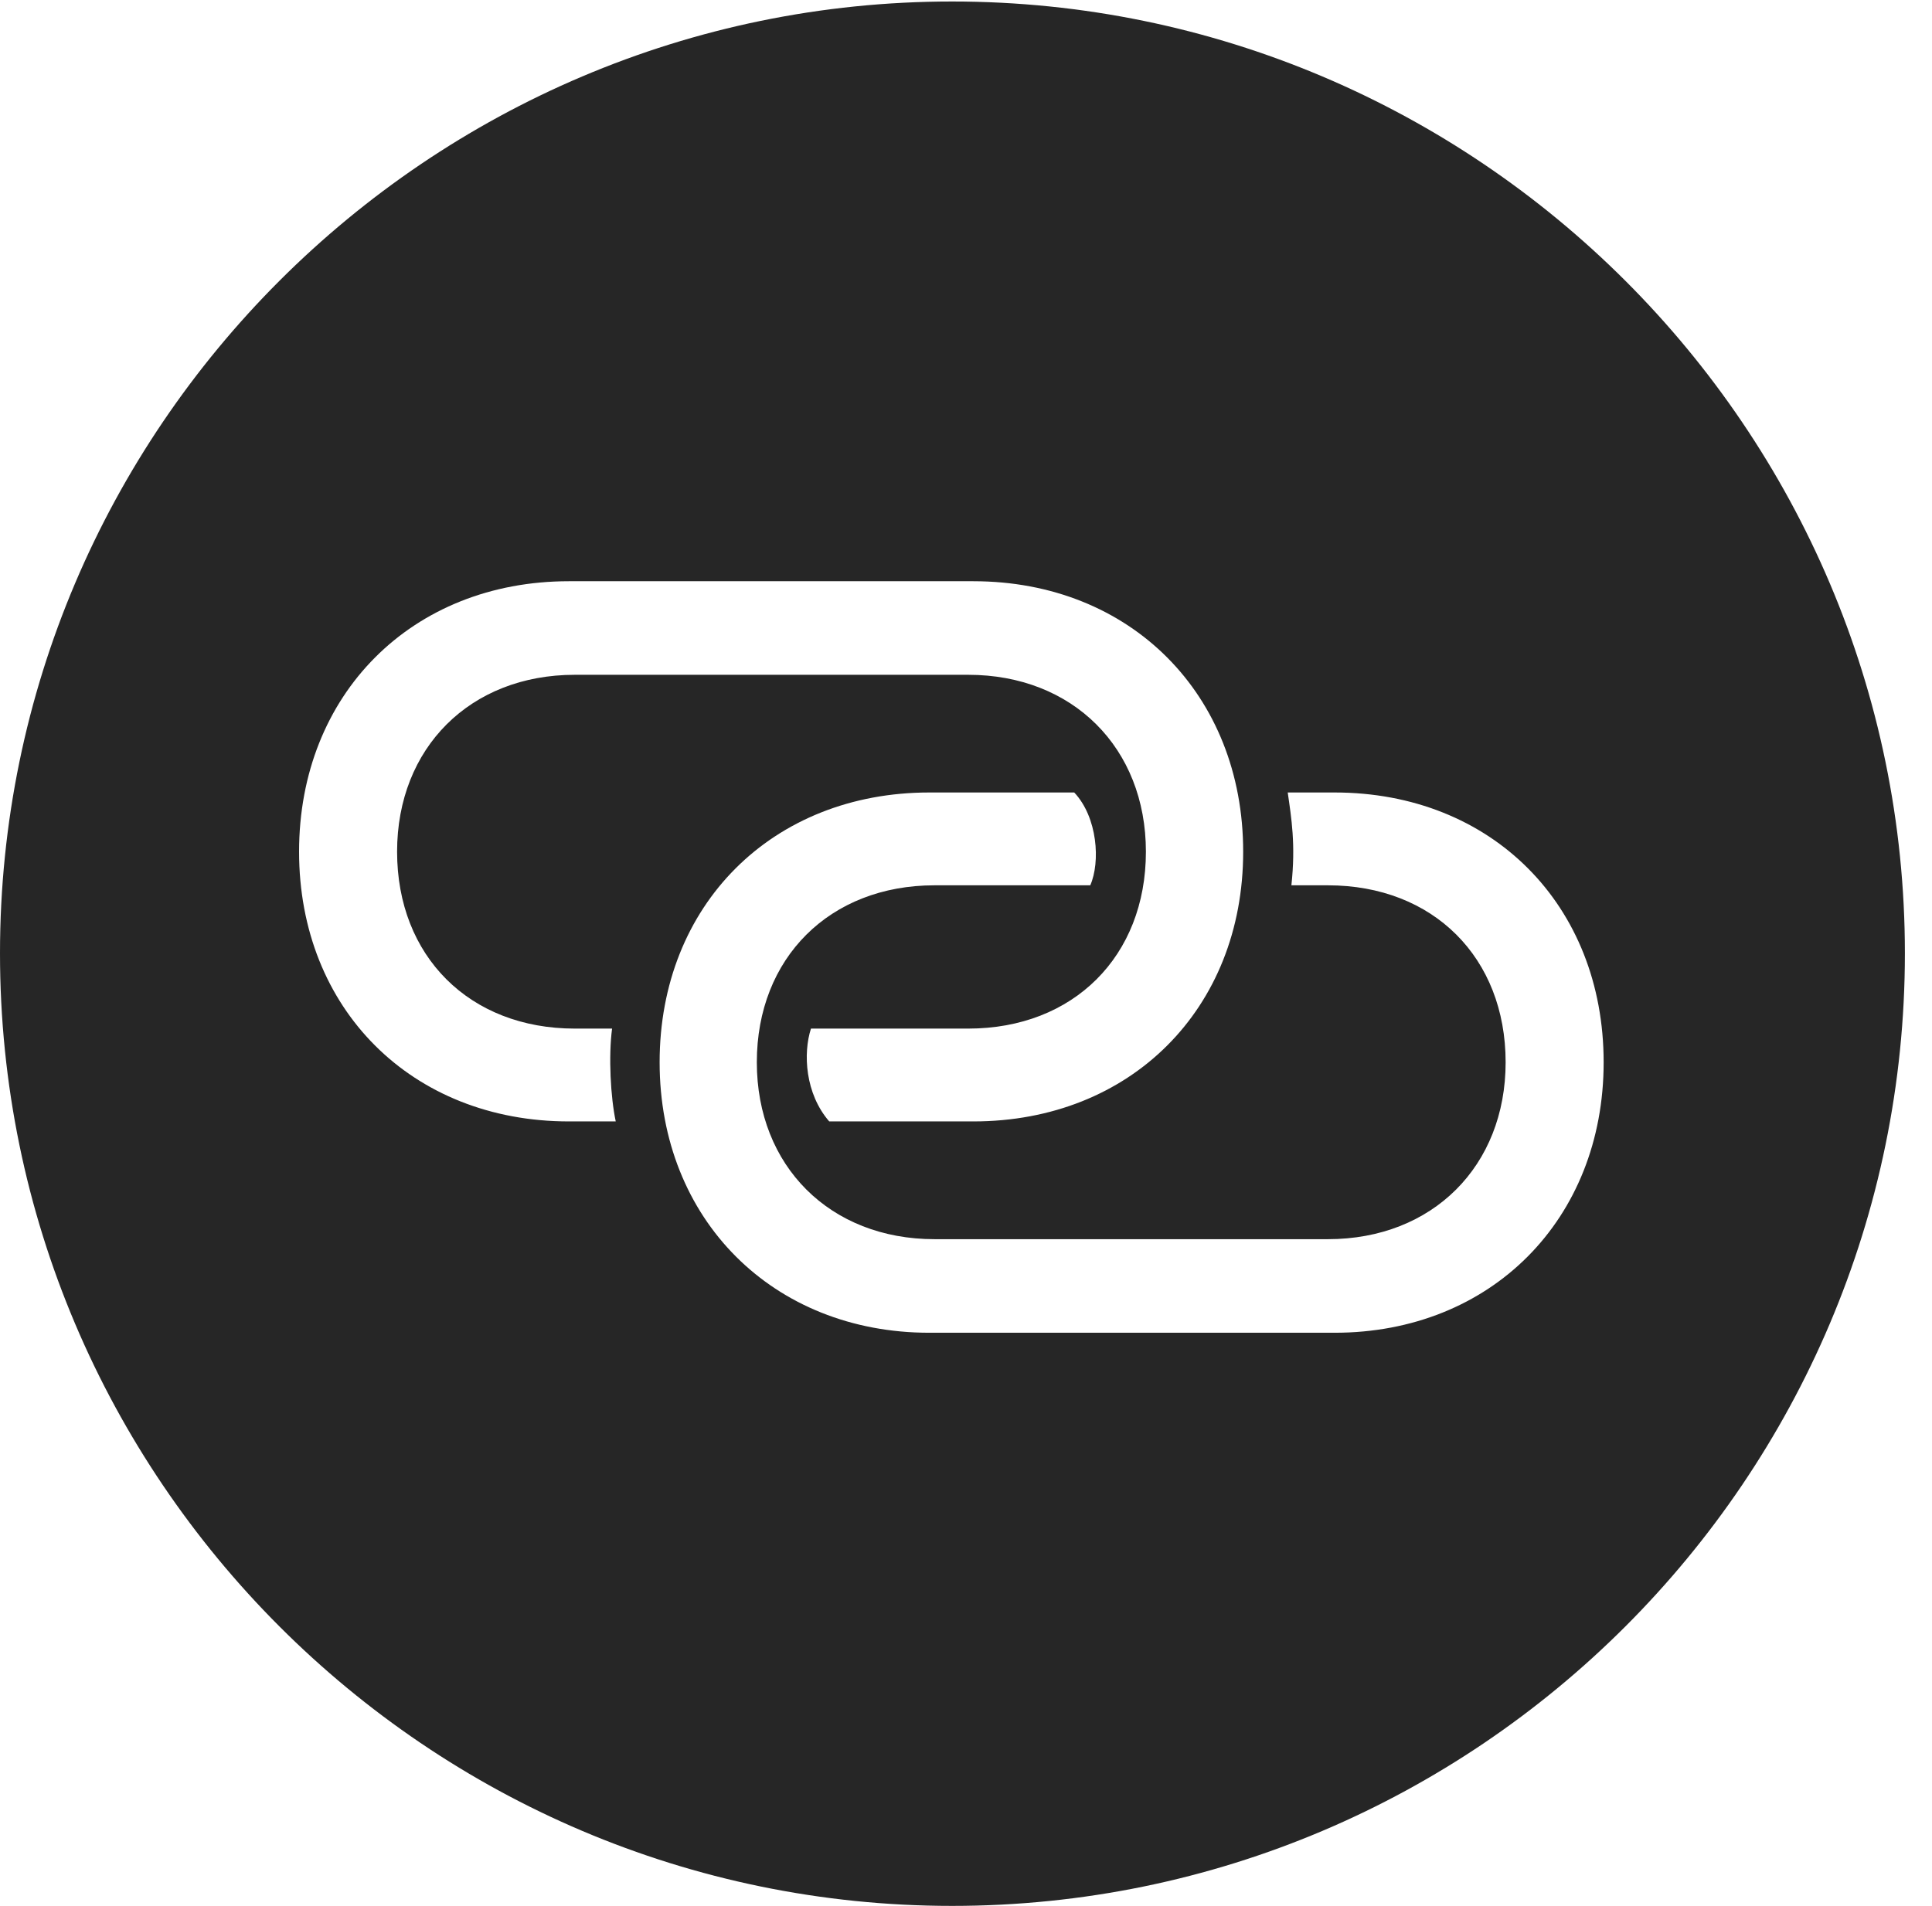<?xml version="1.0" encoding="UTF-8"?>
<!--Generator: Apple Native CoreSVG 326-->
<!DOCTYPE svg
PUBLIC "-//W3C//DTD SVG 1.1//EN"
       "http://www.w3.org/Graphics/SVG/1.1/DTD/svg11.dtd">
<svg version="1.1" xmlns="http://www.w3.org/2000/svg" xmlns:xlink="http://www.w3.org/1999/xlink" viewBox="0 0 25.801 25.459">
 <g>
  <rect height="25.459" opacity="0" width="25.801" x="0" y="0"/>
  <path d="M25.439 12.734C25.439 19.746 19.727 25.459 12.715 25.459C5.713 25.459 0 19.746 0 12.734C0 5.732 5.713 0.02 12.715 0.02C19.727 0.02 25.439 5.732 25.439 12.734ZM12.412 10.586C10.312 10.586 8.809 12.09 8.809 14.19C8.809 16.289 10.322 17.803 12.412 17.803L17.822 17.803C19.912 17.803 21.416 16.289 21.416 14.19C21.416 12.09 19.922 10.586 17.822 10.586L17.197 10.586C17.246 10.928 17.305 11.279 17.246 11.826L17.734 11.826C19.141 11.826 20.107 12.793 20.107 14.19C20.107 15.576 19.131 16.553 17.734 16.553L12.48 16.553C11.084 16.553 10.107 15.576 10.107 14.19C10.107 12.793 11.084 11.826 12.48 11.826L14.56 11.826C14.697 11.514 14.658 10.918 14.346 10.586ZM7.598 7.764C5.498 7.764 3.994 9.277 3.994 11.377C3.994 13.477 5.498 14.98 7.598 14.98L8.223 14.98C8.154 14.658 8.125 14.111 8.174 13.74L7.676 13.74C6.27 13.74 5.303 12.773 5.303 11.377C5.303 9.99 6.279 9.014 7.676 9.014L12.93 9.014C14.326 9.014 15.303 9.99 15.303 11.377C15.303 12.773 14.336 13.74 12.93 13.74L10.83 13.74C10.723 14.072 10.752 14.609 11.074 14.98L12.998 14.98C15.098 14.98 16.602 13.477 16.602 11.377C16.602 9.277 15.098 7.764 12.998 7.764Z" fill="black" fill-opacity="0.85"/>
 </g>
</svg>
